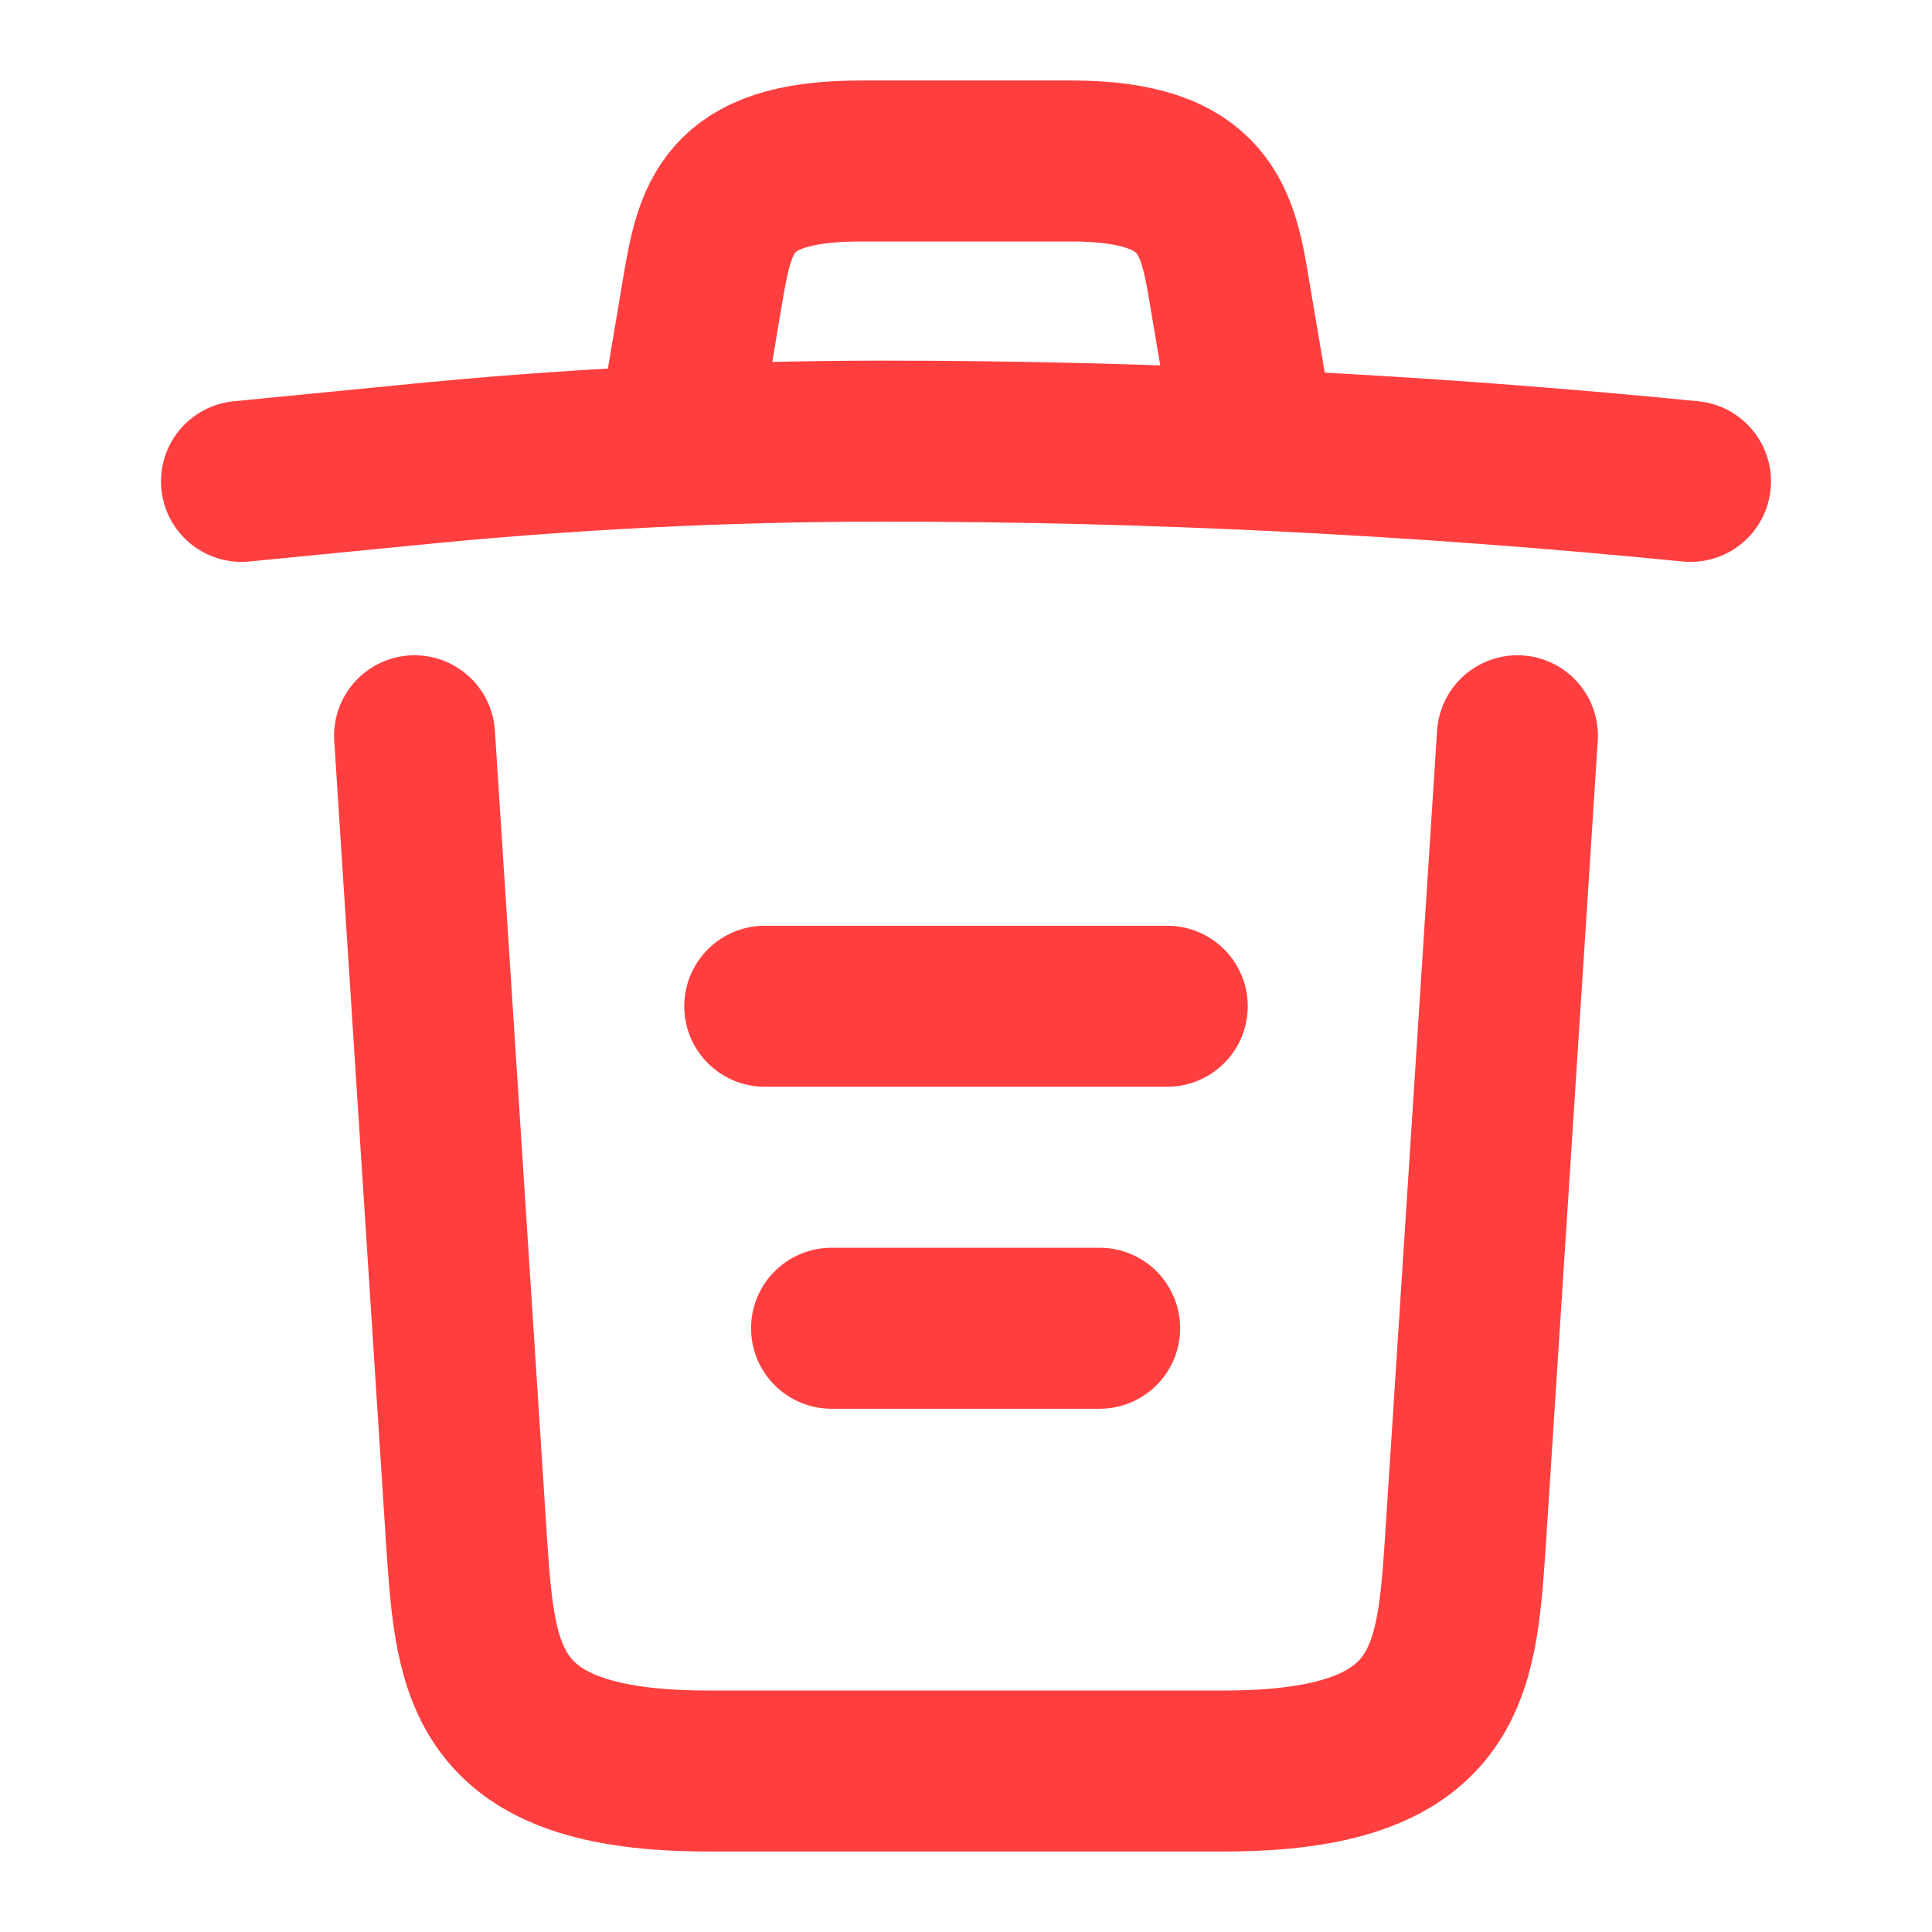 <svg width="12" height="12" viewBox="0 0 12 12" fill="none" xmlns="http://www.w3.org/2000/svg">
<path d="M10.5 2.99C8.835 2.825 7.16 2.74 5.49 2.74C4.5 2.74 3.51 2.79 2.52 2.89L1.5 2.99" stroke="#FF3F3F" stroke-linecap="round" stroke-linejoin="round"/>
<path d="M4.25 2.485L4.36 1.83C4.44 1.355 4.5 1 5.345 1H6.655C7.5 1 7.565 1.375 7.64 1.835L7.75 2.485" stroke="#FF3F3F" stroke-linecap="round" stroke-linejoin="round"/>
<path d="M9.425 4.57L9.1 9.605C9.045 10.39 9 11 7.605 11H4.395C3 11 2.955 10.39 2.9 9.605L2.575 4.57" stroke="#FF3F3F" stroke-linecap="round" stroke-linejoin="round"/>
<path d="M5.165 8.25H6.83" stroke="#FF3F3F" stroke-linecap="round" stroke-linejoin="round"/>
<path d="M4.75 6.25H7.25" stroke="#FF3F3F" stroke-linecap="round" stroke-linejoin="round"/>
</svg>
